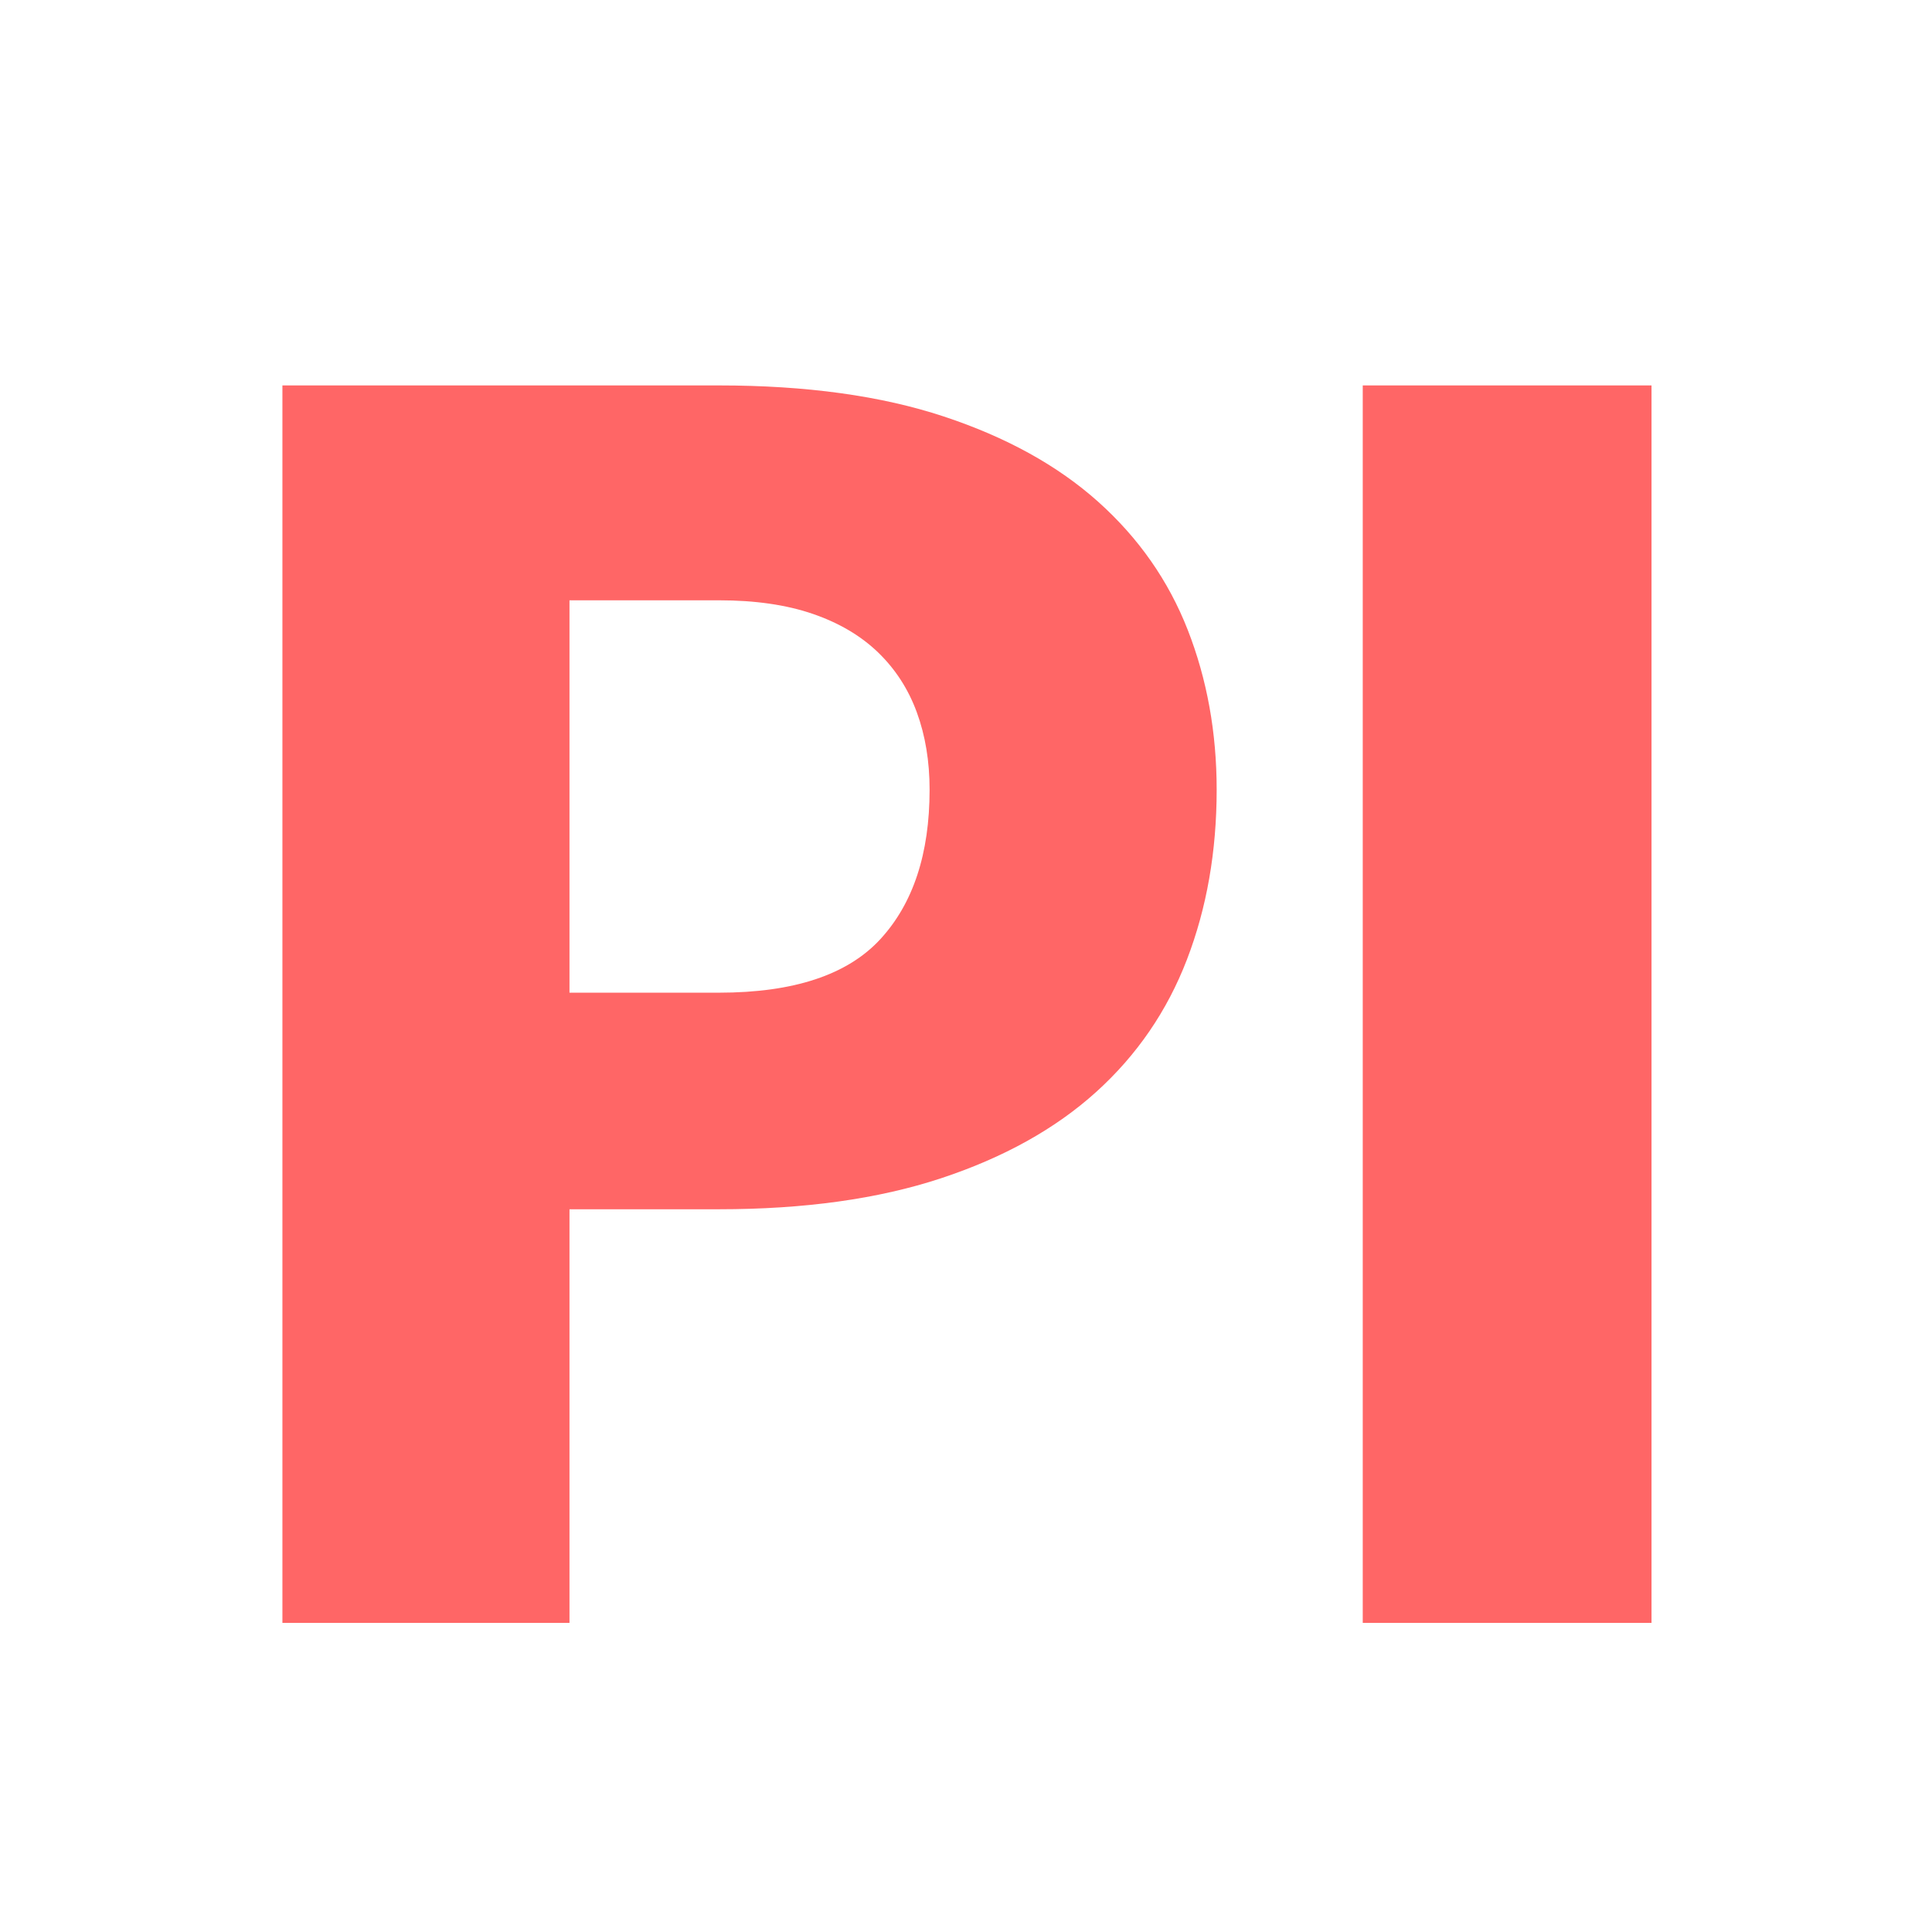 <?xml version="1.0" encoding="UTF-8" standalone="yes"?>
<svg width="1000" height="1000" version="1.2" baseProfile="tiny-ps" xmlns="http://www.w3.org/2000/svg">
  <title>bimi-svg-tiny-12-ps</title>
  <path fill="#F66" d="M854.822 840H705.356V199.496h149.466zM372.135 513.813c38.686 0 66.527-9.232 83.525-27.695 16.998-18.463 25.497-44.254 25.497-77.37 0-14.654-2.198-27.989-6.594-40.005-4.396-12.015-11.063-22.346-20.002-30.992-8.938-8.645-20.222-15.313-33.85-20.002-13.627-4.689-29.82-7.033-48.576-7.033h-77.37v203.097h77.37Zm0-314.317c45.133 0 83.892 5.348 116.276 16.045 32.384 10.697 59.053 25.424 80.008 44.18 20.954 18.757 36.414 40.884 46.378 66.38 9.965 25.498 14.947 53.046 14.947 82.646 0 31.945-5.129 61.252-15.386 87.921-10.258 26.67-25.937 49.53-47.038 68.579-21.101 19.05-47.844 33.923-80.228 44.62-32.384 10.697-70.703 16.045-114.957 16.045h-77.37V840H146.178V199.496h225.957Z"/>
</svg>
